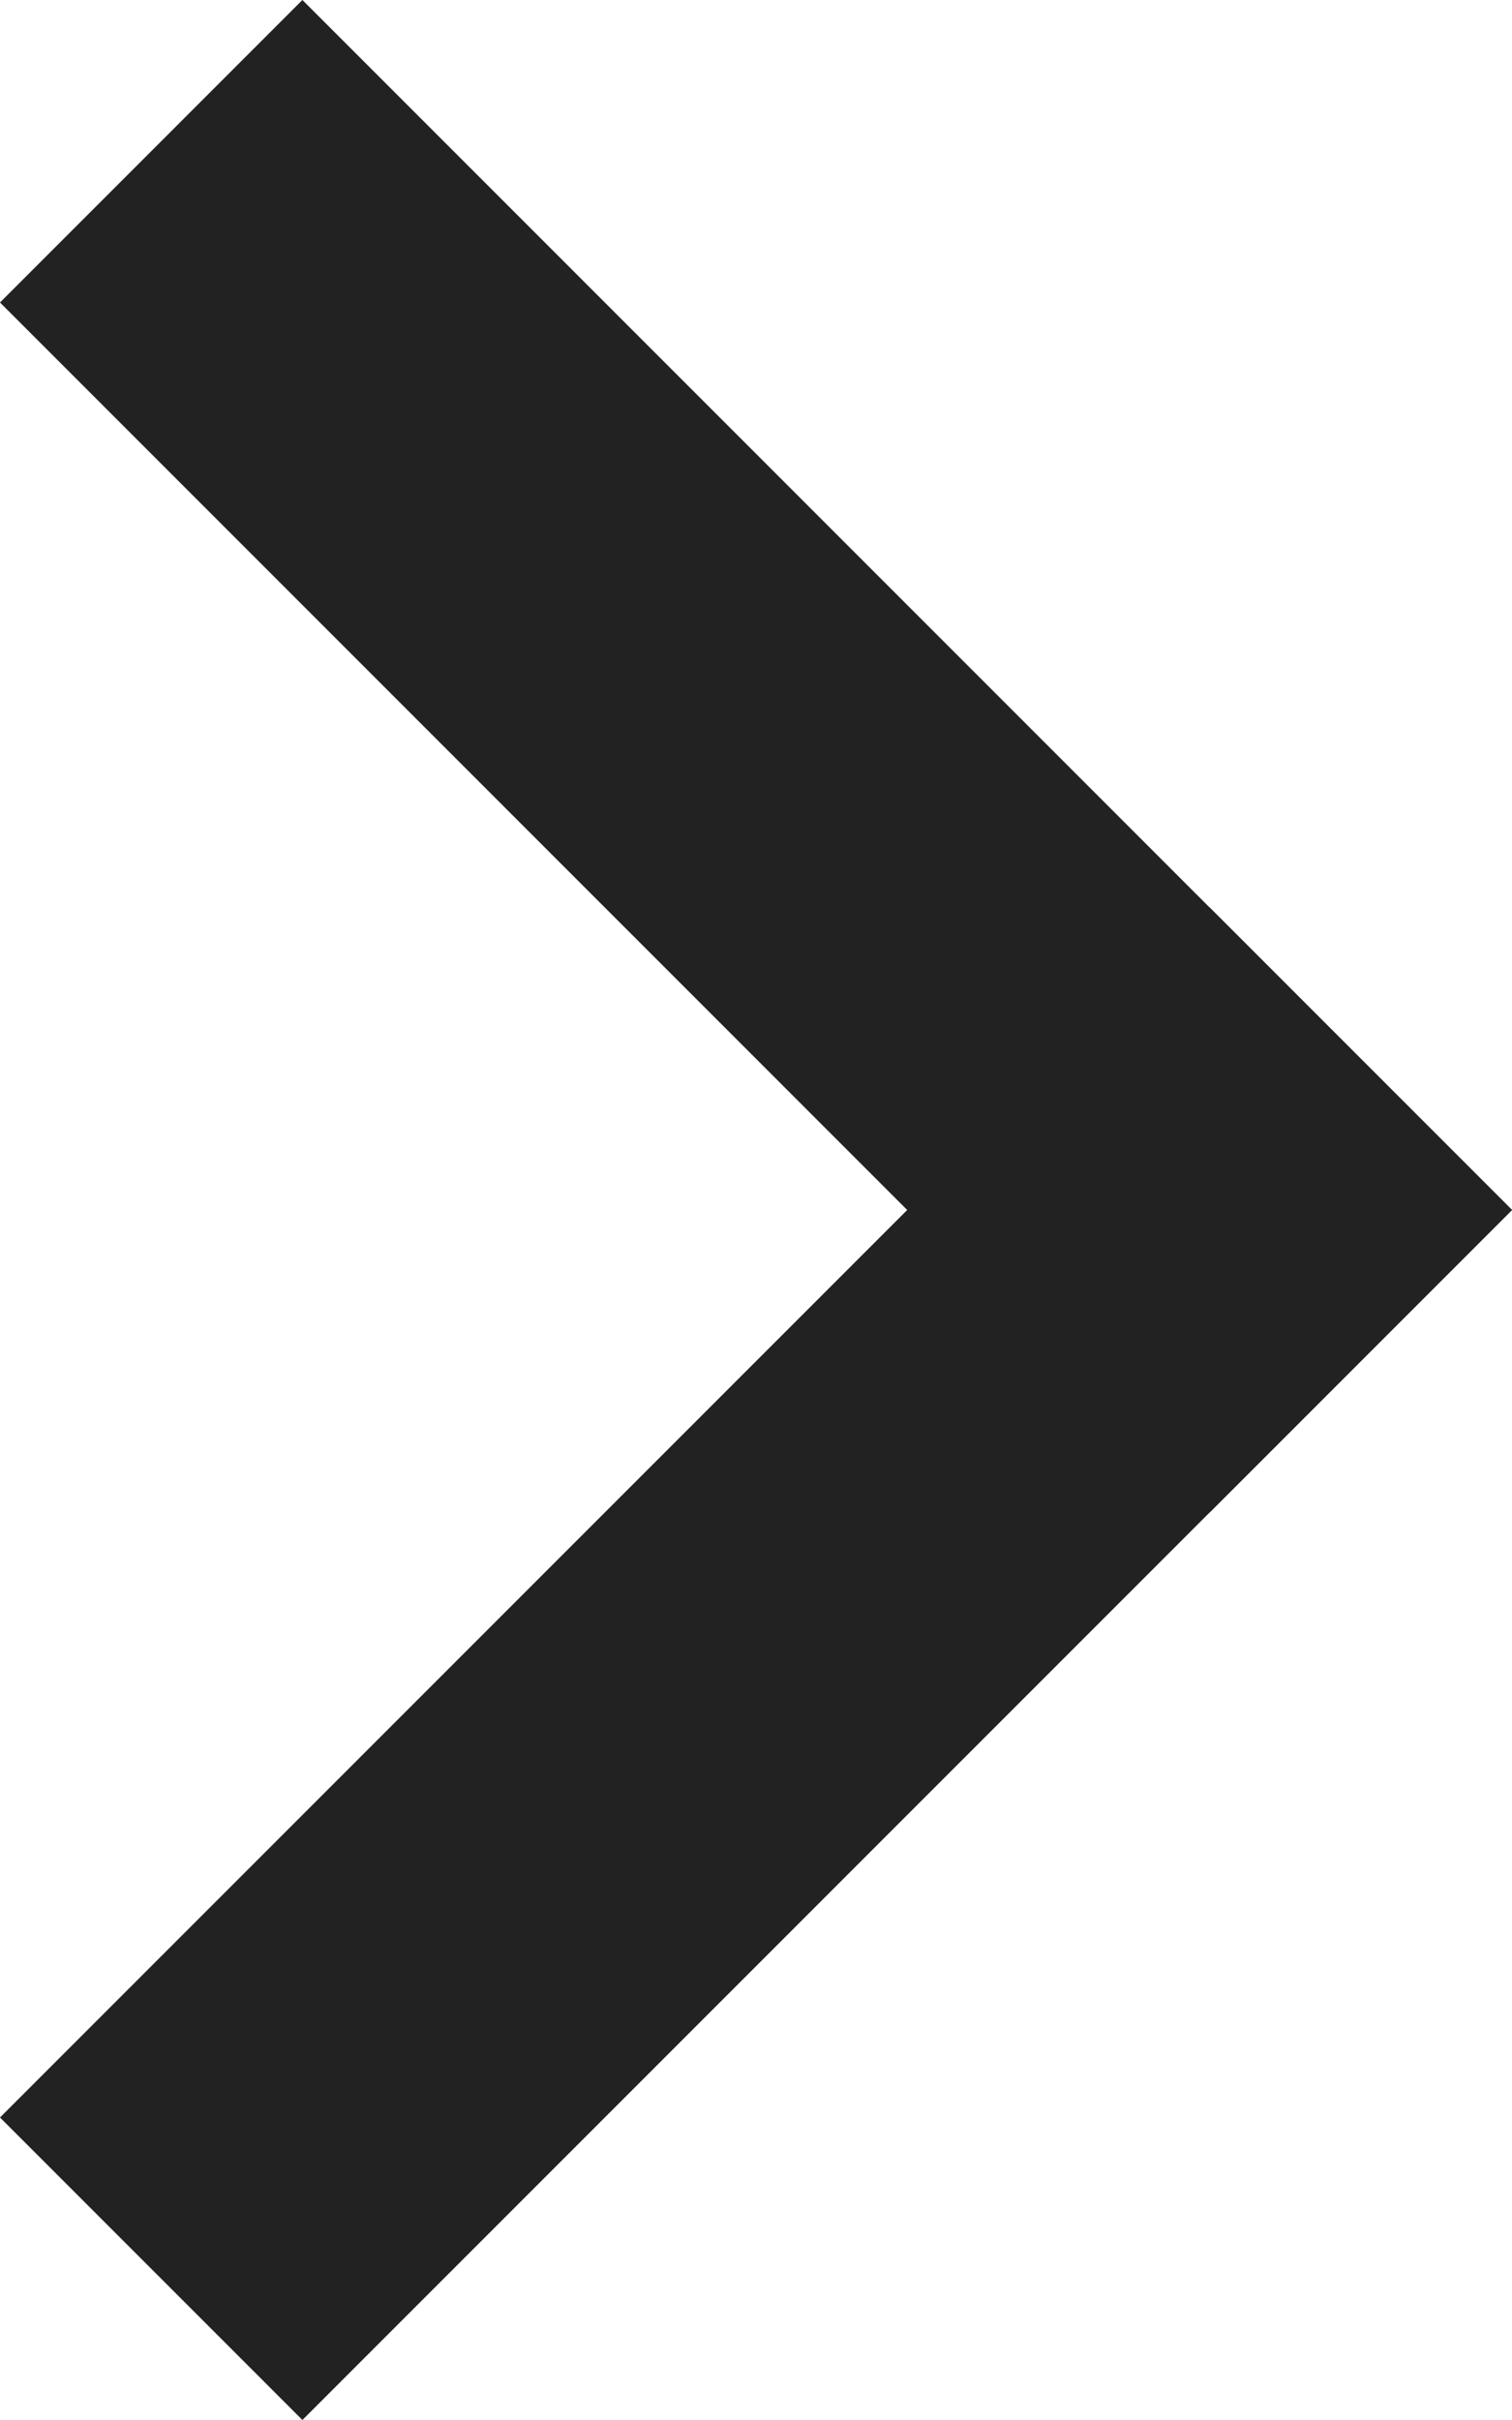 <svg xmlns="http://www.w3.org/2000/svg" width="5" height="8" fill="none" viewBox="0 0 5 8">
    <g fill="#222" clip-path="url(#clip0)">
        <path d="M1 8L0 7l4-4 1 1-4 4z"/>
        <path d="M4 5l1-1-4-4-1 1 4 4z"/>
    </g>
    <defs>
        <clipPath id="clip0">
            <path fill="#fff" d="M0 0H8V5H0z" transform="rotate(90 2.5 2.5)"/>
        </clipPath>
    </defs>
</svg>
